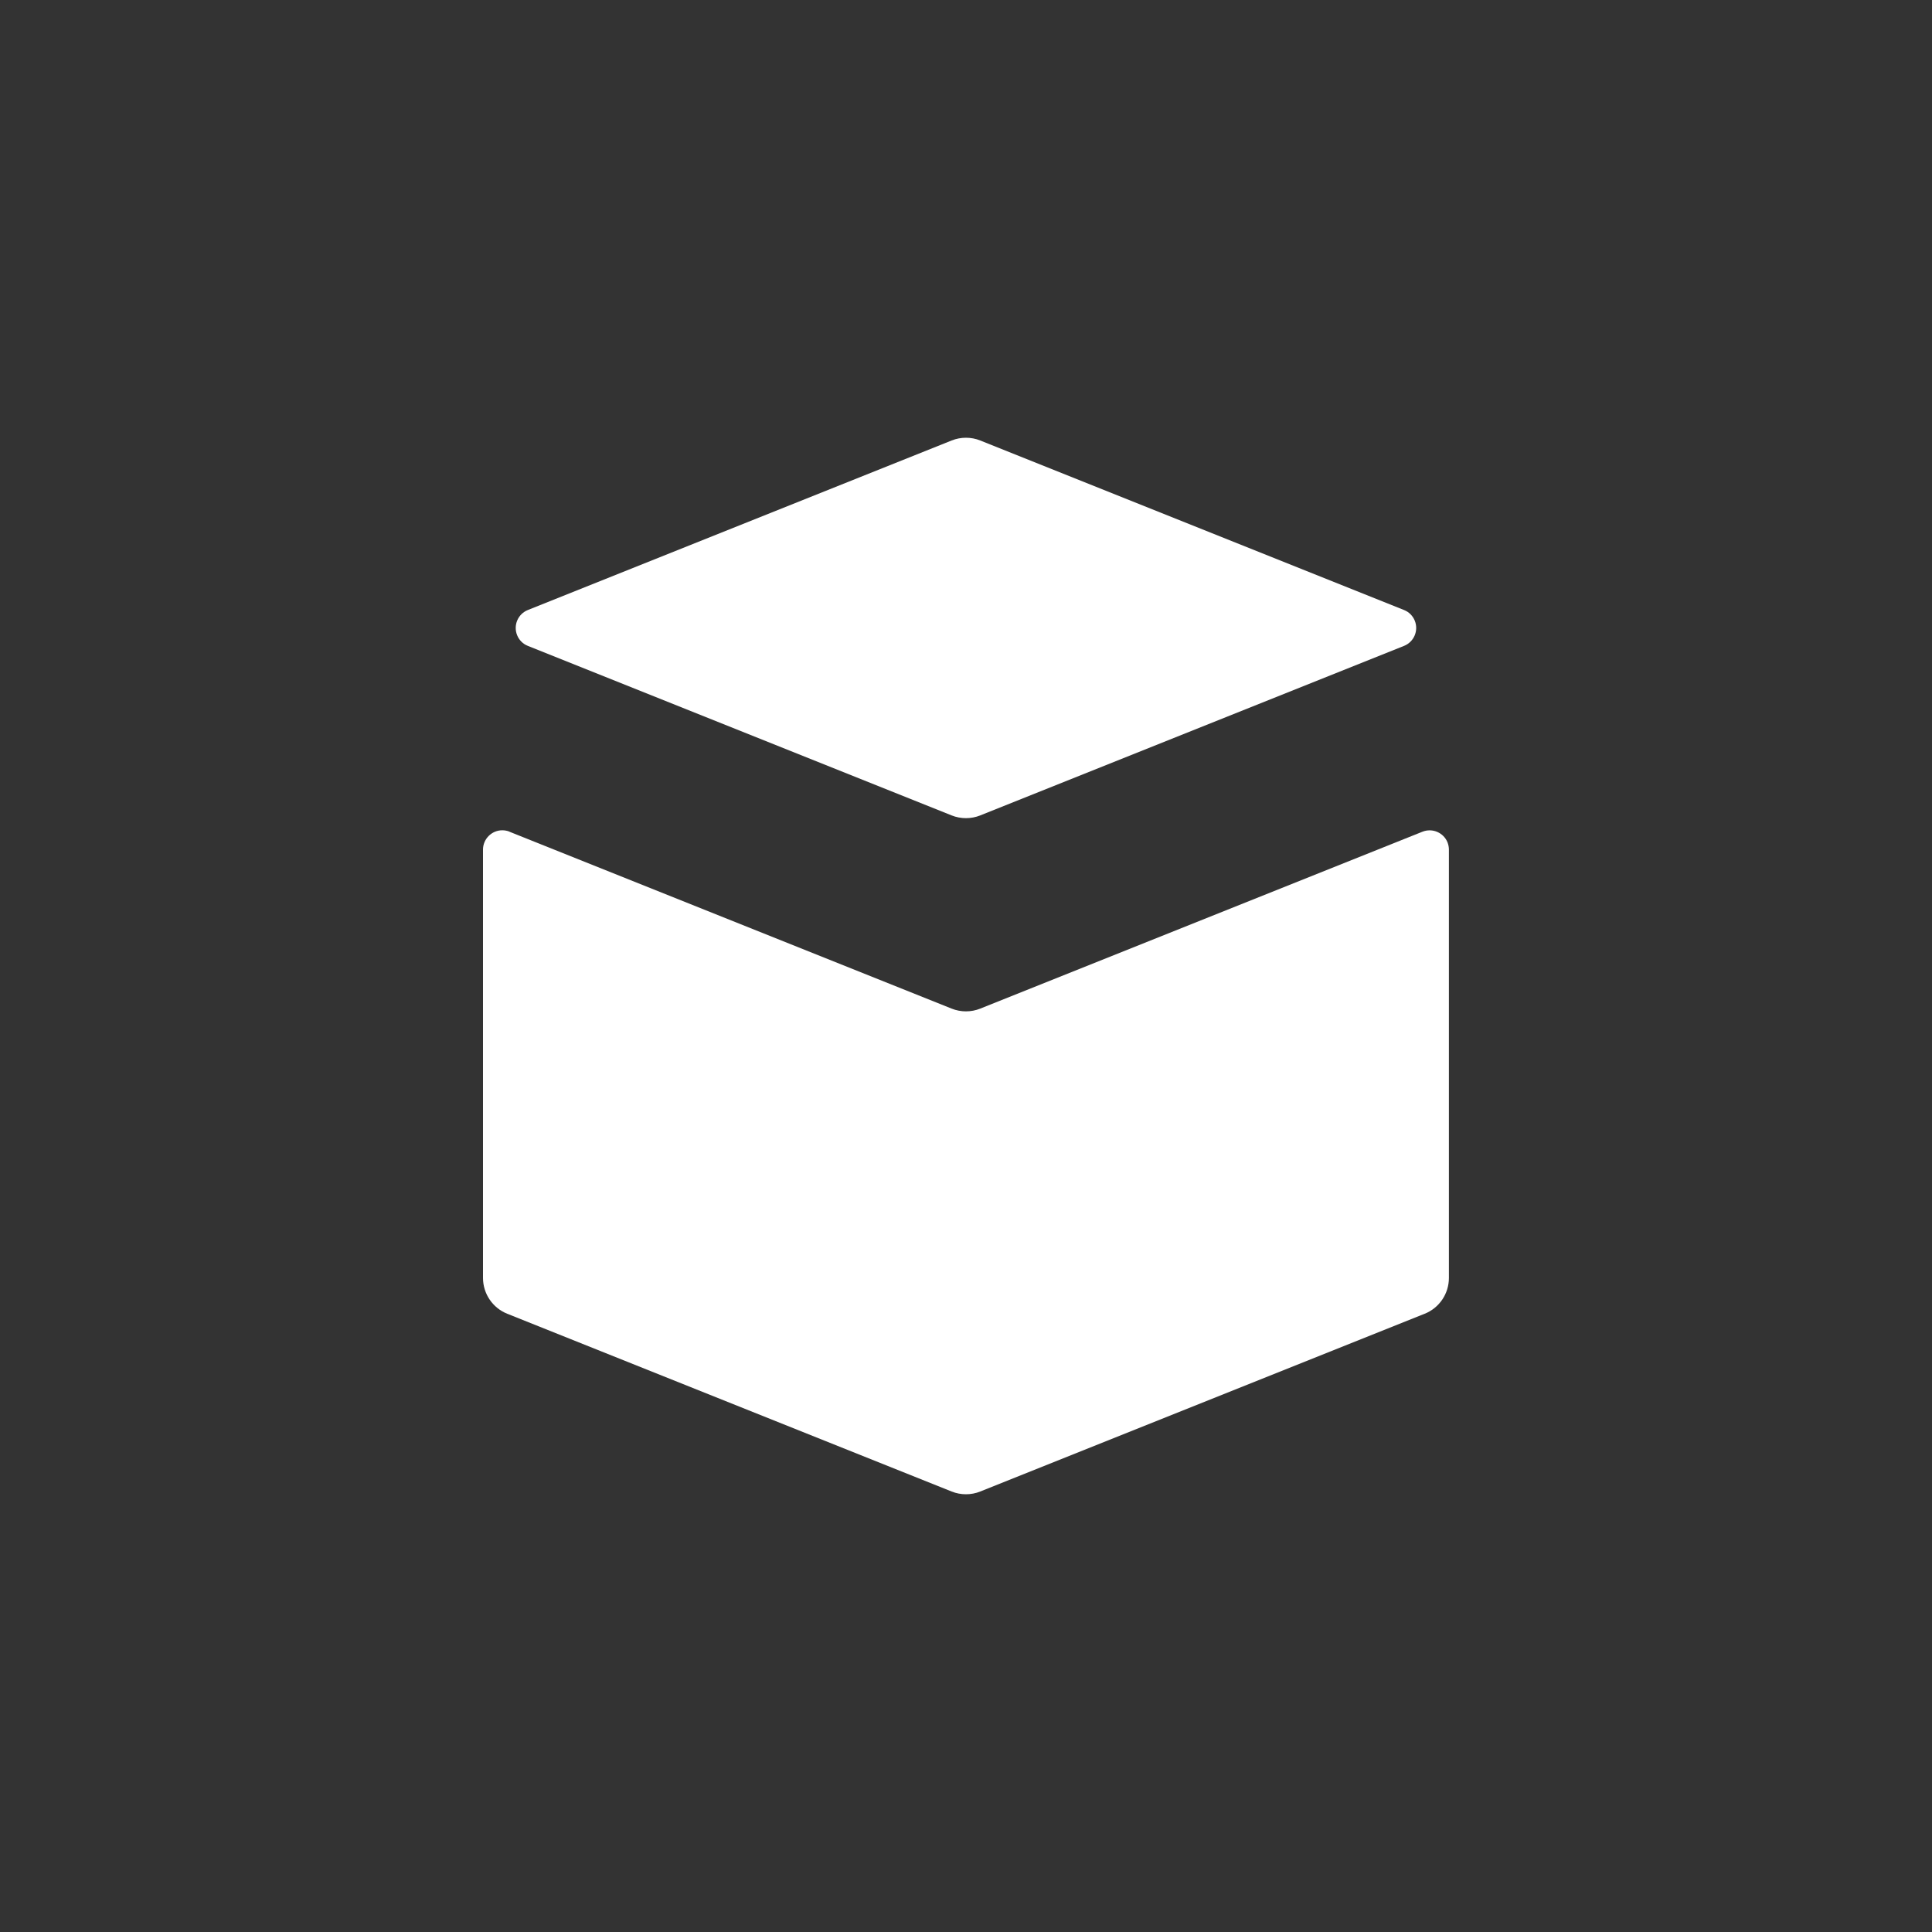 <svg height="20" viewBox="0 0 20 20" width="20" xmlns="http://www.w3.org/2000/svg"><rect x="0" y="0" width="20" height="20" fill="#333333" stroke="none"/><path d="m5.464 6.686c-.051-.02-.091-.061-.111-.111-.041-.103.009-.219.111-.26l4.387-1.755c.095-.038.202-.038.297 0l4.387 1.755c.051.02.091.061.111.111.041.103-.009.219-.111.26l-4.387 1.755c-.095.038-.202.038-.297 0zm-.19 1.924 4.577 1.831c.095.038.202.038.297 0l4.577-1.831c.103-.041.219.009.26.111.009.024.014.049.014.074v4.434c0 .164-.1.311-.251.371l-4.6 1.84c-.095.038-.202.038-.297 0l-4.6-1.84c-.152-.061-.251-.208-.251-.371v-4.434c0-.11.09-.2.2-.2.025 0 .051.005.074.014z" fill="#fff"/></svg>